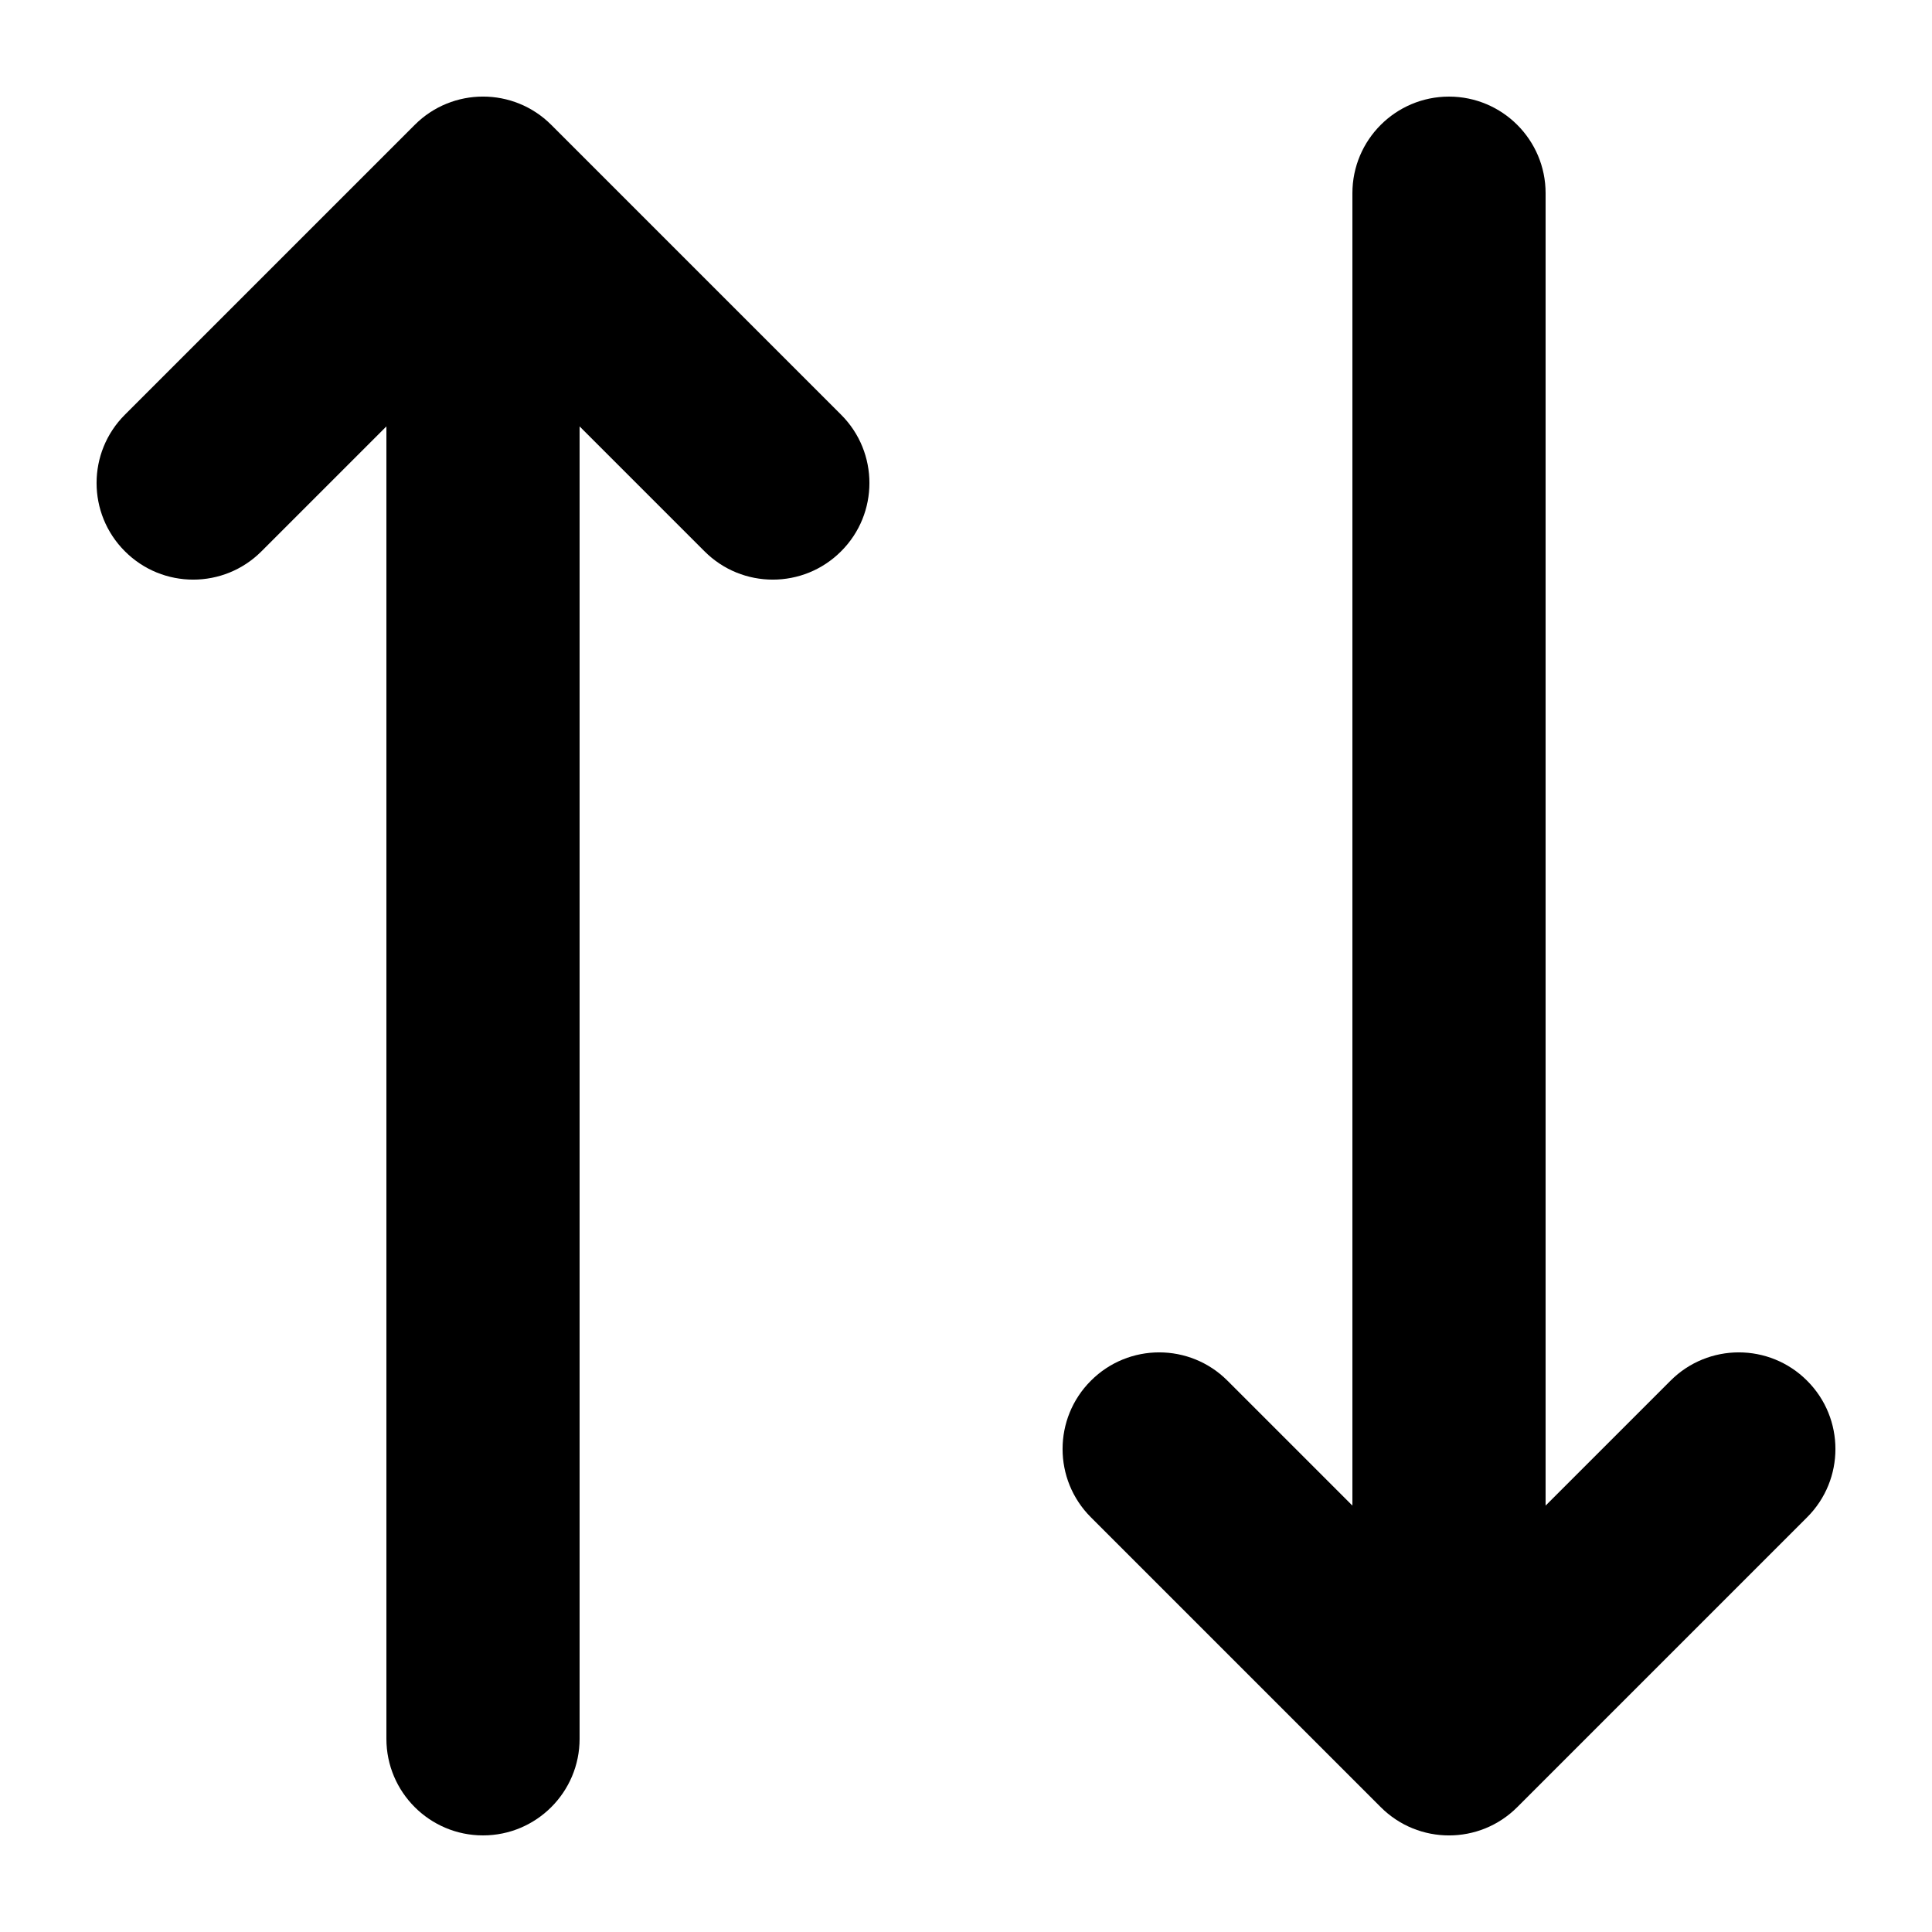 <svg width="20" height="20" viewBox="0 0 20 20" fill="currentColor" xmlns="http://www.w3.org/2000/svg">
    <path d="M18.707 15.707L15.707 18.707C15.317 19.098 14.683 19.098 14.293 18.707L11.293 15.707C10.902 15.317 10.902 14.683 11.293 14.293C11.683 13.902 12.317 13.902 12.707 14.293L14 15.586V2C14 1.448 14.448 1 15 1C15.552 1 16 1.448 16 2V15.586L17.293 14.293C17.683 13.902 18.317 13.902 18.707 14.293C19.098 14.683 19.098 15.317 18.707 15.707Z" />
    <path d="M5.707 1.293C5.317 0.902 4.683 0.902 4.293 1.293L1.293 4.293C0.902 4.683 0.902 5.317 1.293 5.707C1.683 6.098 2.317 6.098 2.707 5.707L4 4.414V18C4 18.552 4.448 19 5 19C5.552 19 6 18.552 6 18V4.414L7.293 5.707C7.683 6.098 8.317 6.098 8.707 5.707C9.098 5.317 9.098 4.683 8.707 4.293L5.707 1.293Z" />
</svg>
